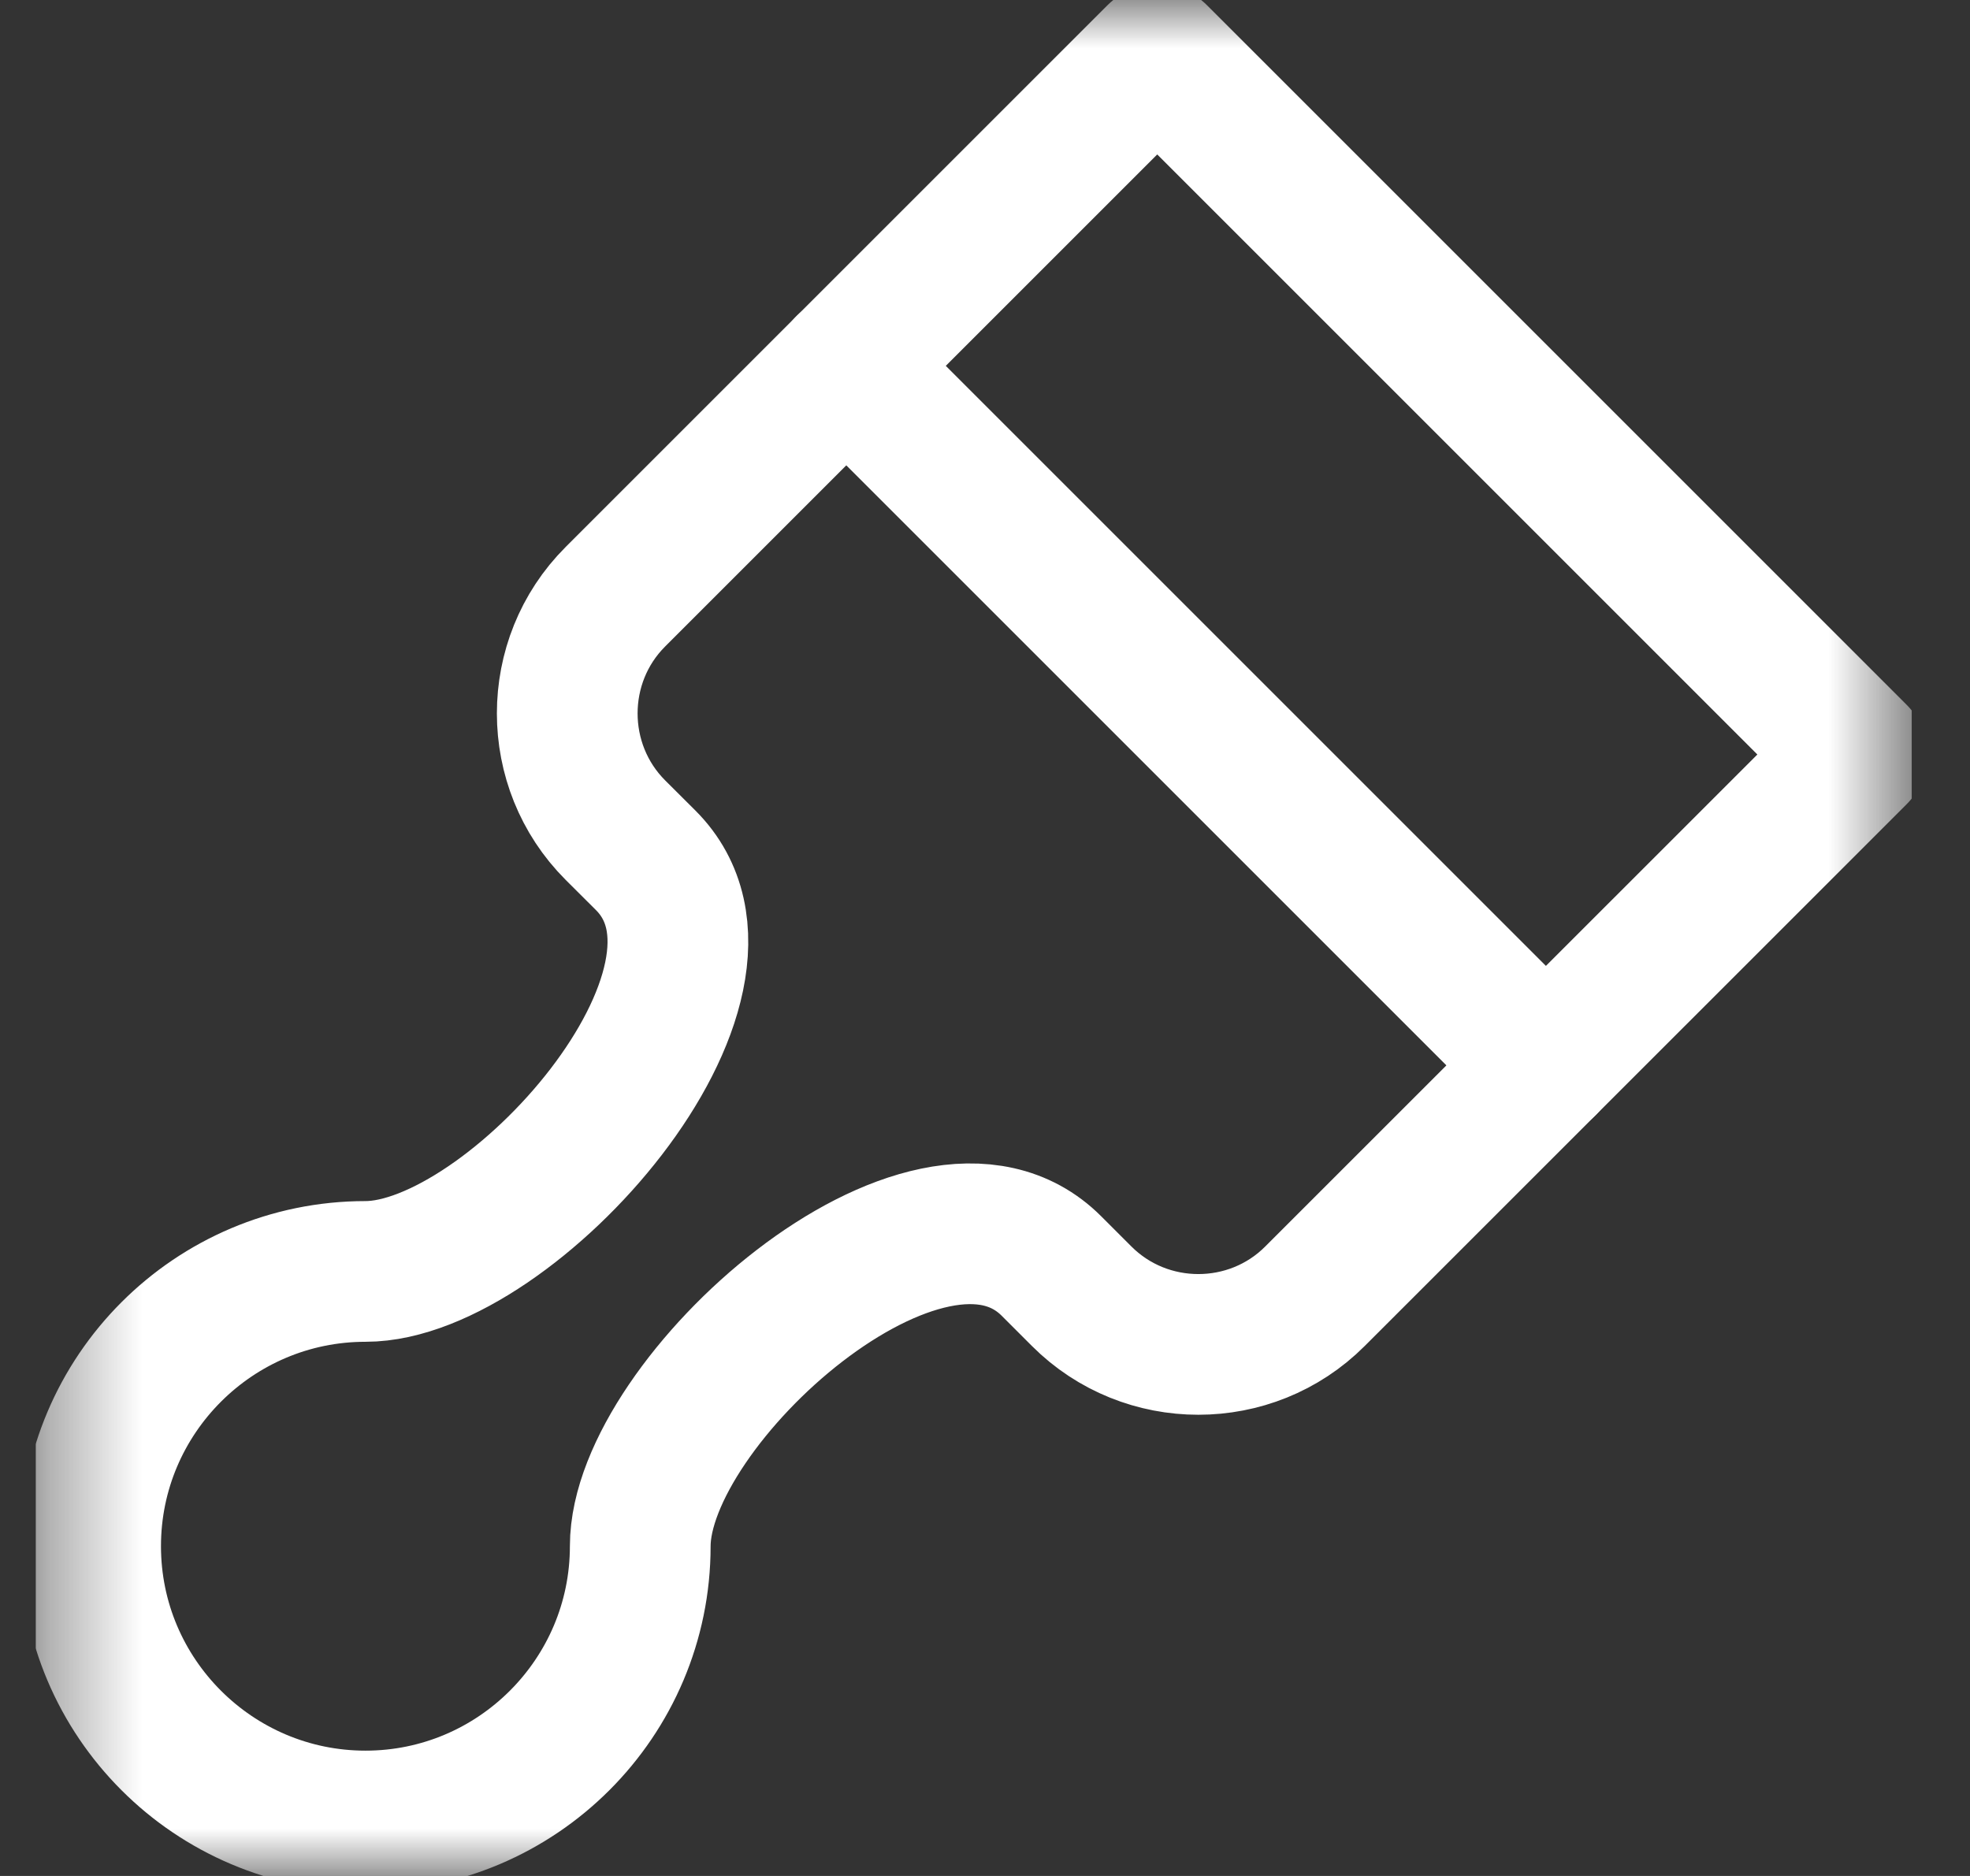 <svg width="21" height="20" viewBox="0 0 21 20" fill="none" xmlns="http://www.w3.org/2000/svg">
<rect x="0" y="0" width="21" height="20" fill="#333333" stroke="none"/>
<g clip-path="url(#clip0_135_2219)">
<mask id="mask0_135_2219" style="mask-type:luminance" maskUnits="userSpaceOnUse" x="0" y="0" width="21" height="20">
<path d="M0.38 1.90735e-06H20.38V20H0.38V1.90735e-06Z" fill="white"/>
</mask>
<g mask="url(#mask0_135_2219)">
<path d="M6.825 16.484C6.825 14.935 9.899 12.188 11.208 13.497C11.524 13.813 11.531 13.82 11.531 13.82C12.215 14.504 13.334 14.504 14.017 13.82L19.794 8.044L12.336 0.586L6.559 6.363C5.876 7.046 5.876 8.165 6.559 8.849C6.559 8.849 6.566 8.856 6.883 9.172C8.192 10.481 5.445 13.555 3.896 13.555C2.28 13.555 0.966 14.869 0.966 16.484C0.966 17.292 1.294 18.024 1.825 18.555C2.355 19.085 3.088 19.414 3.896 19.414C5.511 19.414 6.825 18.1 6.825 16.484Z" stroke="white" stroke-width="1.5" stroke-miterlimit="10" stroke-linecap="round" stroke-linejoin="round"/>
<path d="M16.479 11.358L9.021 3.9" stroke="white" stroke-width="1.5" stroke-miterlimit="10" stroke-linecap="round" stroke-linejoin="round"/>
</g>
</g>
<defs>
<clipPath id="clip0_135_2219">
<rect width="20" height="20" fill="white" transform="translate(0.38)"/>
</clipPath>
</defs>
</svg>
